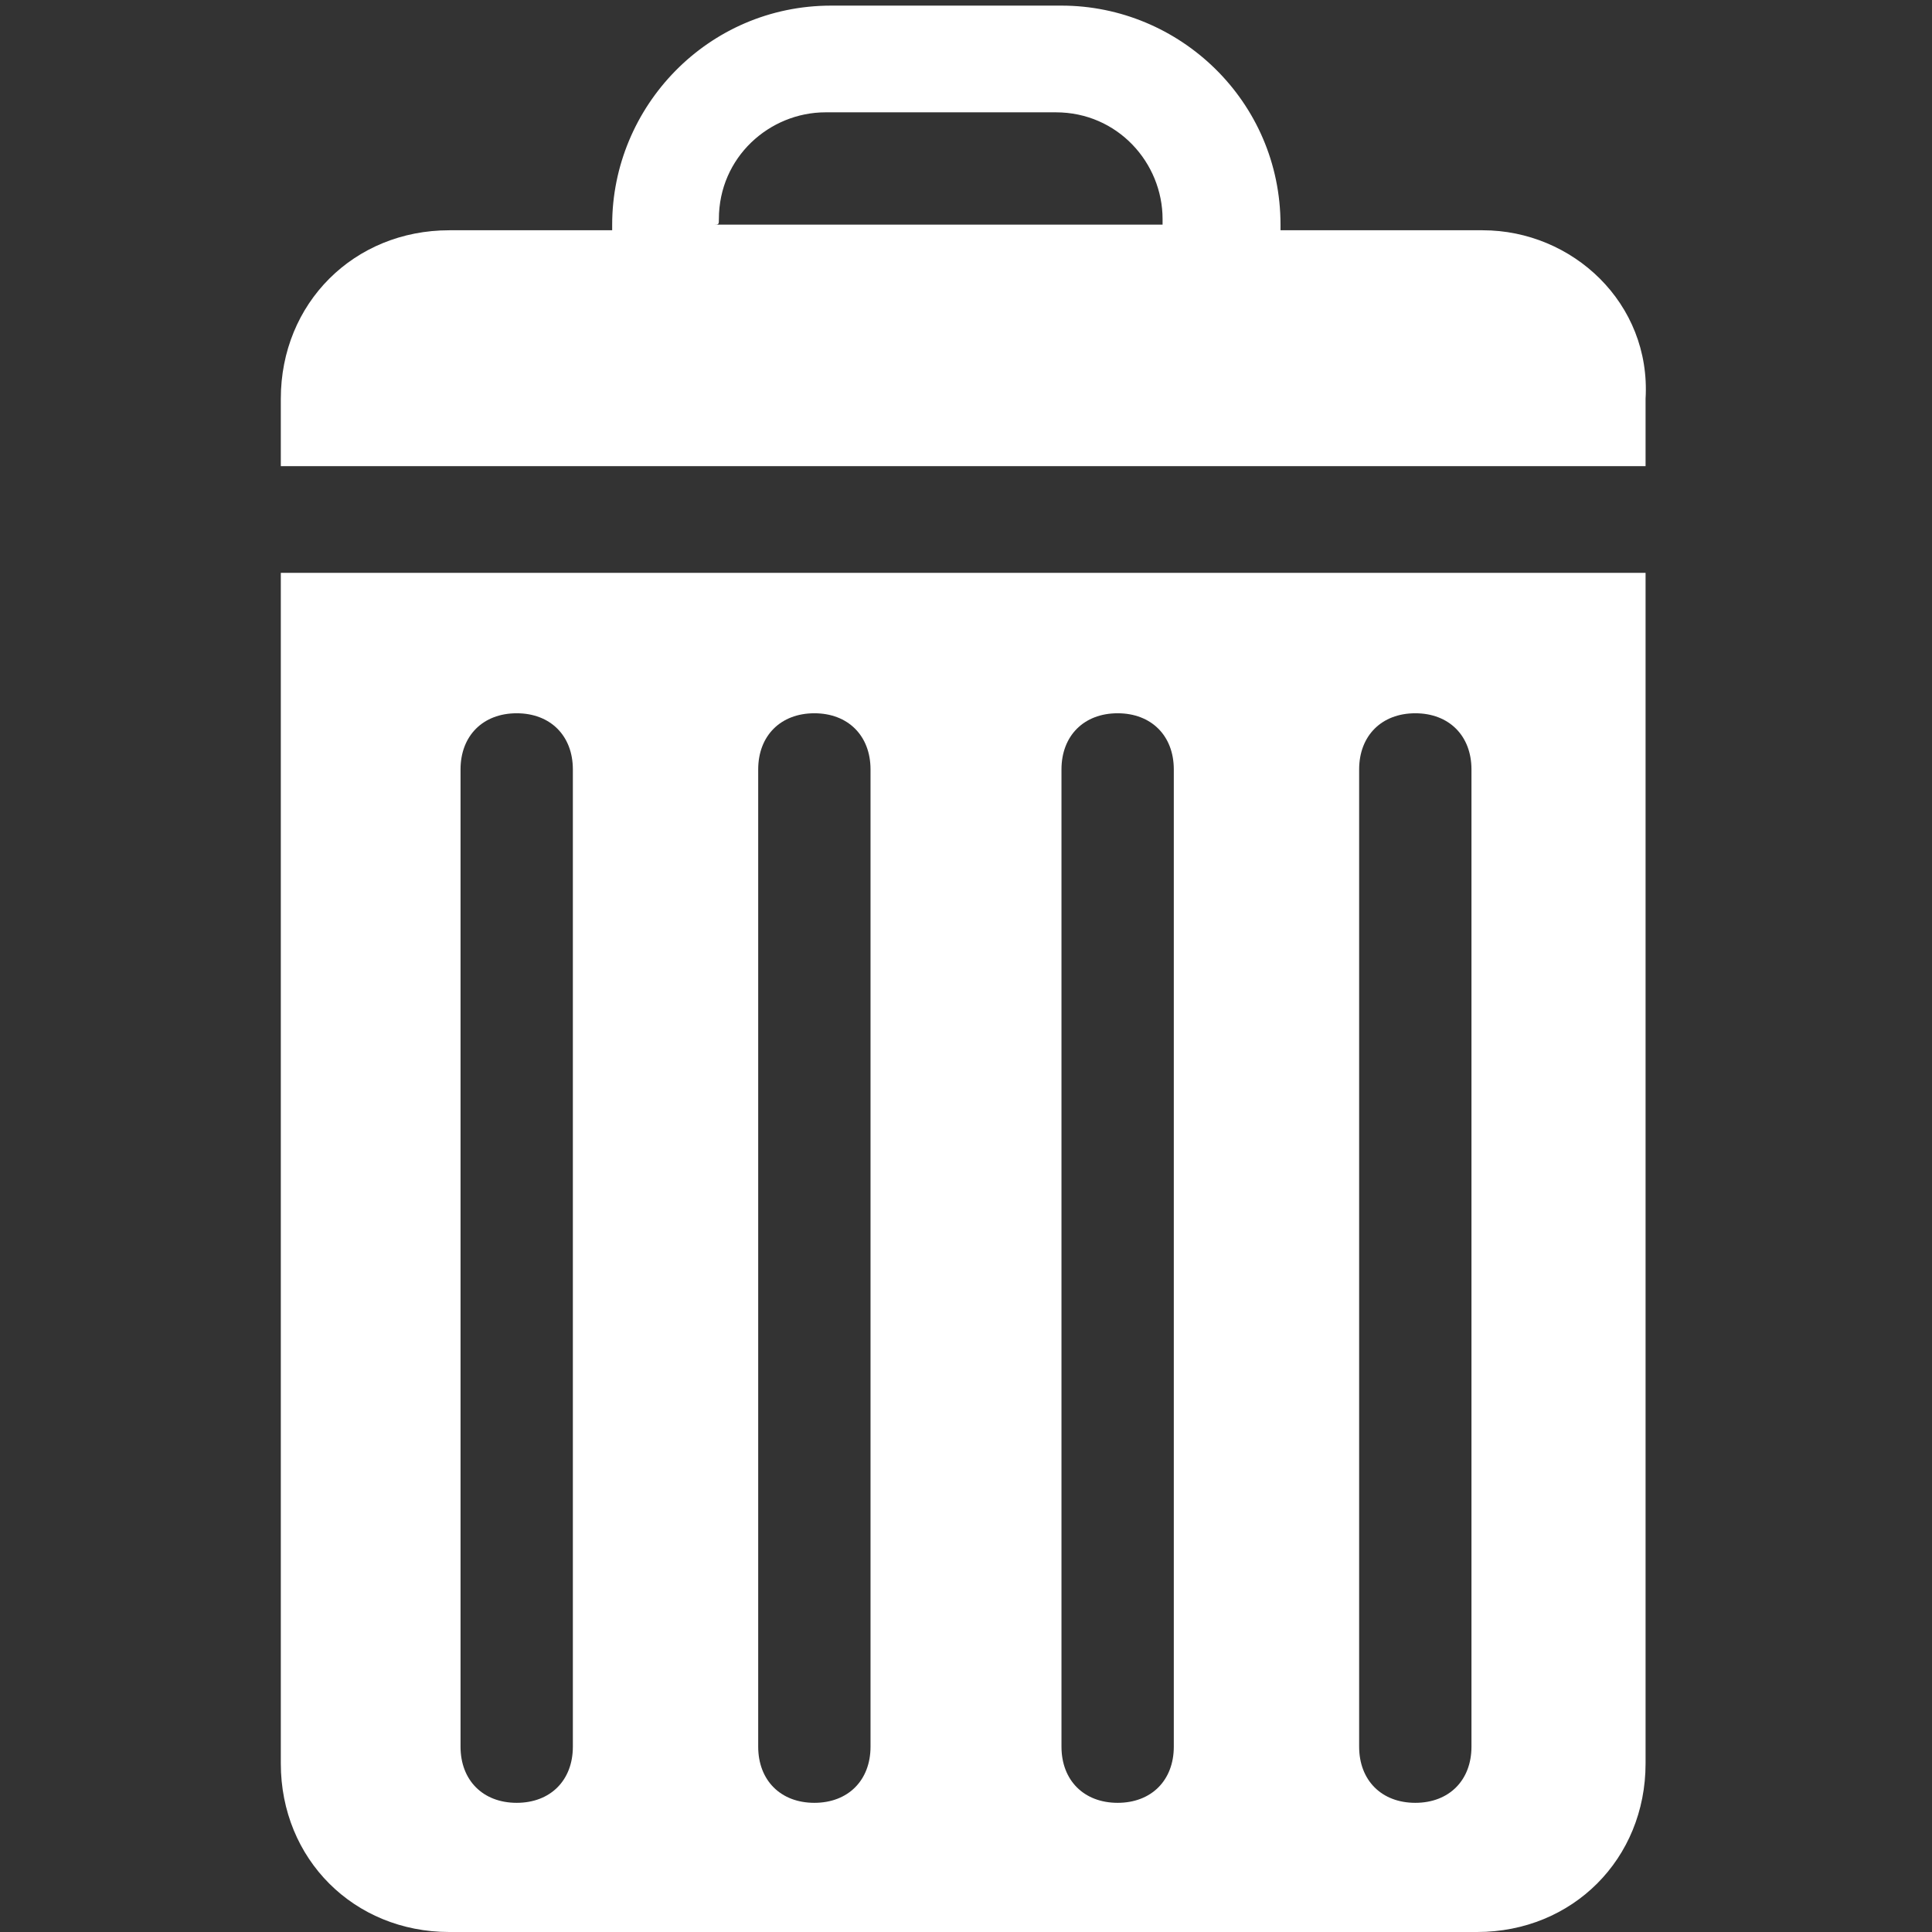 <?xml version="1.0" encoding="utf-8"?>
<!-- Generator: Adobe Illustrator 22.0.1, SVG Export Plug-In . SVG Version: 6.00 Build 0)  -->
<svg version="1.1" id="Capa_1" xmlns="http://www.w3.org/2000/svg" xmlns:xlink="http://www.w3.org/1999/xlink" x="0px" y="0px"
	 viewBox="0 0 34.4 34.4" style="enable-background:new 0 0 34.4 34.4;" xml:space="preserve">
<rect x="0" y="0" width="34.4" height="34.4" fill="#333333" stroke="none"/>
<style type="text/css">
	.st0{fill:#FFFFFF;}
</style>
<g>
	<path class="st0" d="M26.4,4.1h-3.6c0,0,0-0.1,0-0.1c0-2.2-1.8-3.9-3.9-3.9h-4.1c-2.2,0-3.9,1.8-3.9,3.9c0,0,0,0.1,0,0.1H8
		c-1.7,0-3,1.3-3,3v1.2h24.3V7.1C29.4,5.4,28,4.1,26.4,4.1z M12.8,3.9c0-1.1,0.9-1.9,1.9-1.9h4.1c1.1,0,1.9,0.9,1.9,1.9
		c0,0,0,0.1,0,0.1h-8C12.8,4,12.8,4,12.8,3.9z M5,31.4c0,1.7,1.3,3,3,3h18.3c1.7,0,3-1.3,3-3V10.2H5V31.4z M24.2,13.7
		c0-0.6,0.4-1,1-1c0.6,0,1,0.4,1,1v17.4c0,0.6-0.4,1-1,1c-0.6,0-1-0.4-1-1V13.7z M18.9,13.7c0-0.6,0.4-1,1-1c0.6,0,1,0.4,1,1v17.4
		c0,0.6-0.4,1-1,1c-0.6,0-1-0.4-1-1V13.7z M13.5,13.7c0-0.6,0.4-1,1-1s1,0.4,1,1v17.4c0,0.6-0.4,1-1,1s-1-0.4-1-1V13.7z M8.2,13.7
		c0-0.6,0.4-1,1-1s1,0.4,1,1v17.4c0,0.6-0.4,1-1,1s-1-0.4-1-1V13.7z"/>
</g>
</svg>
